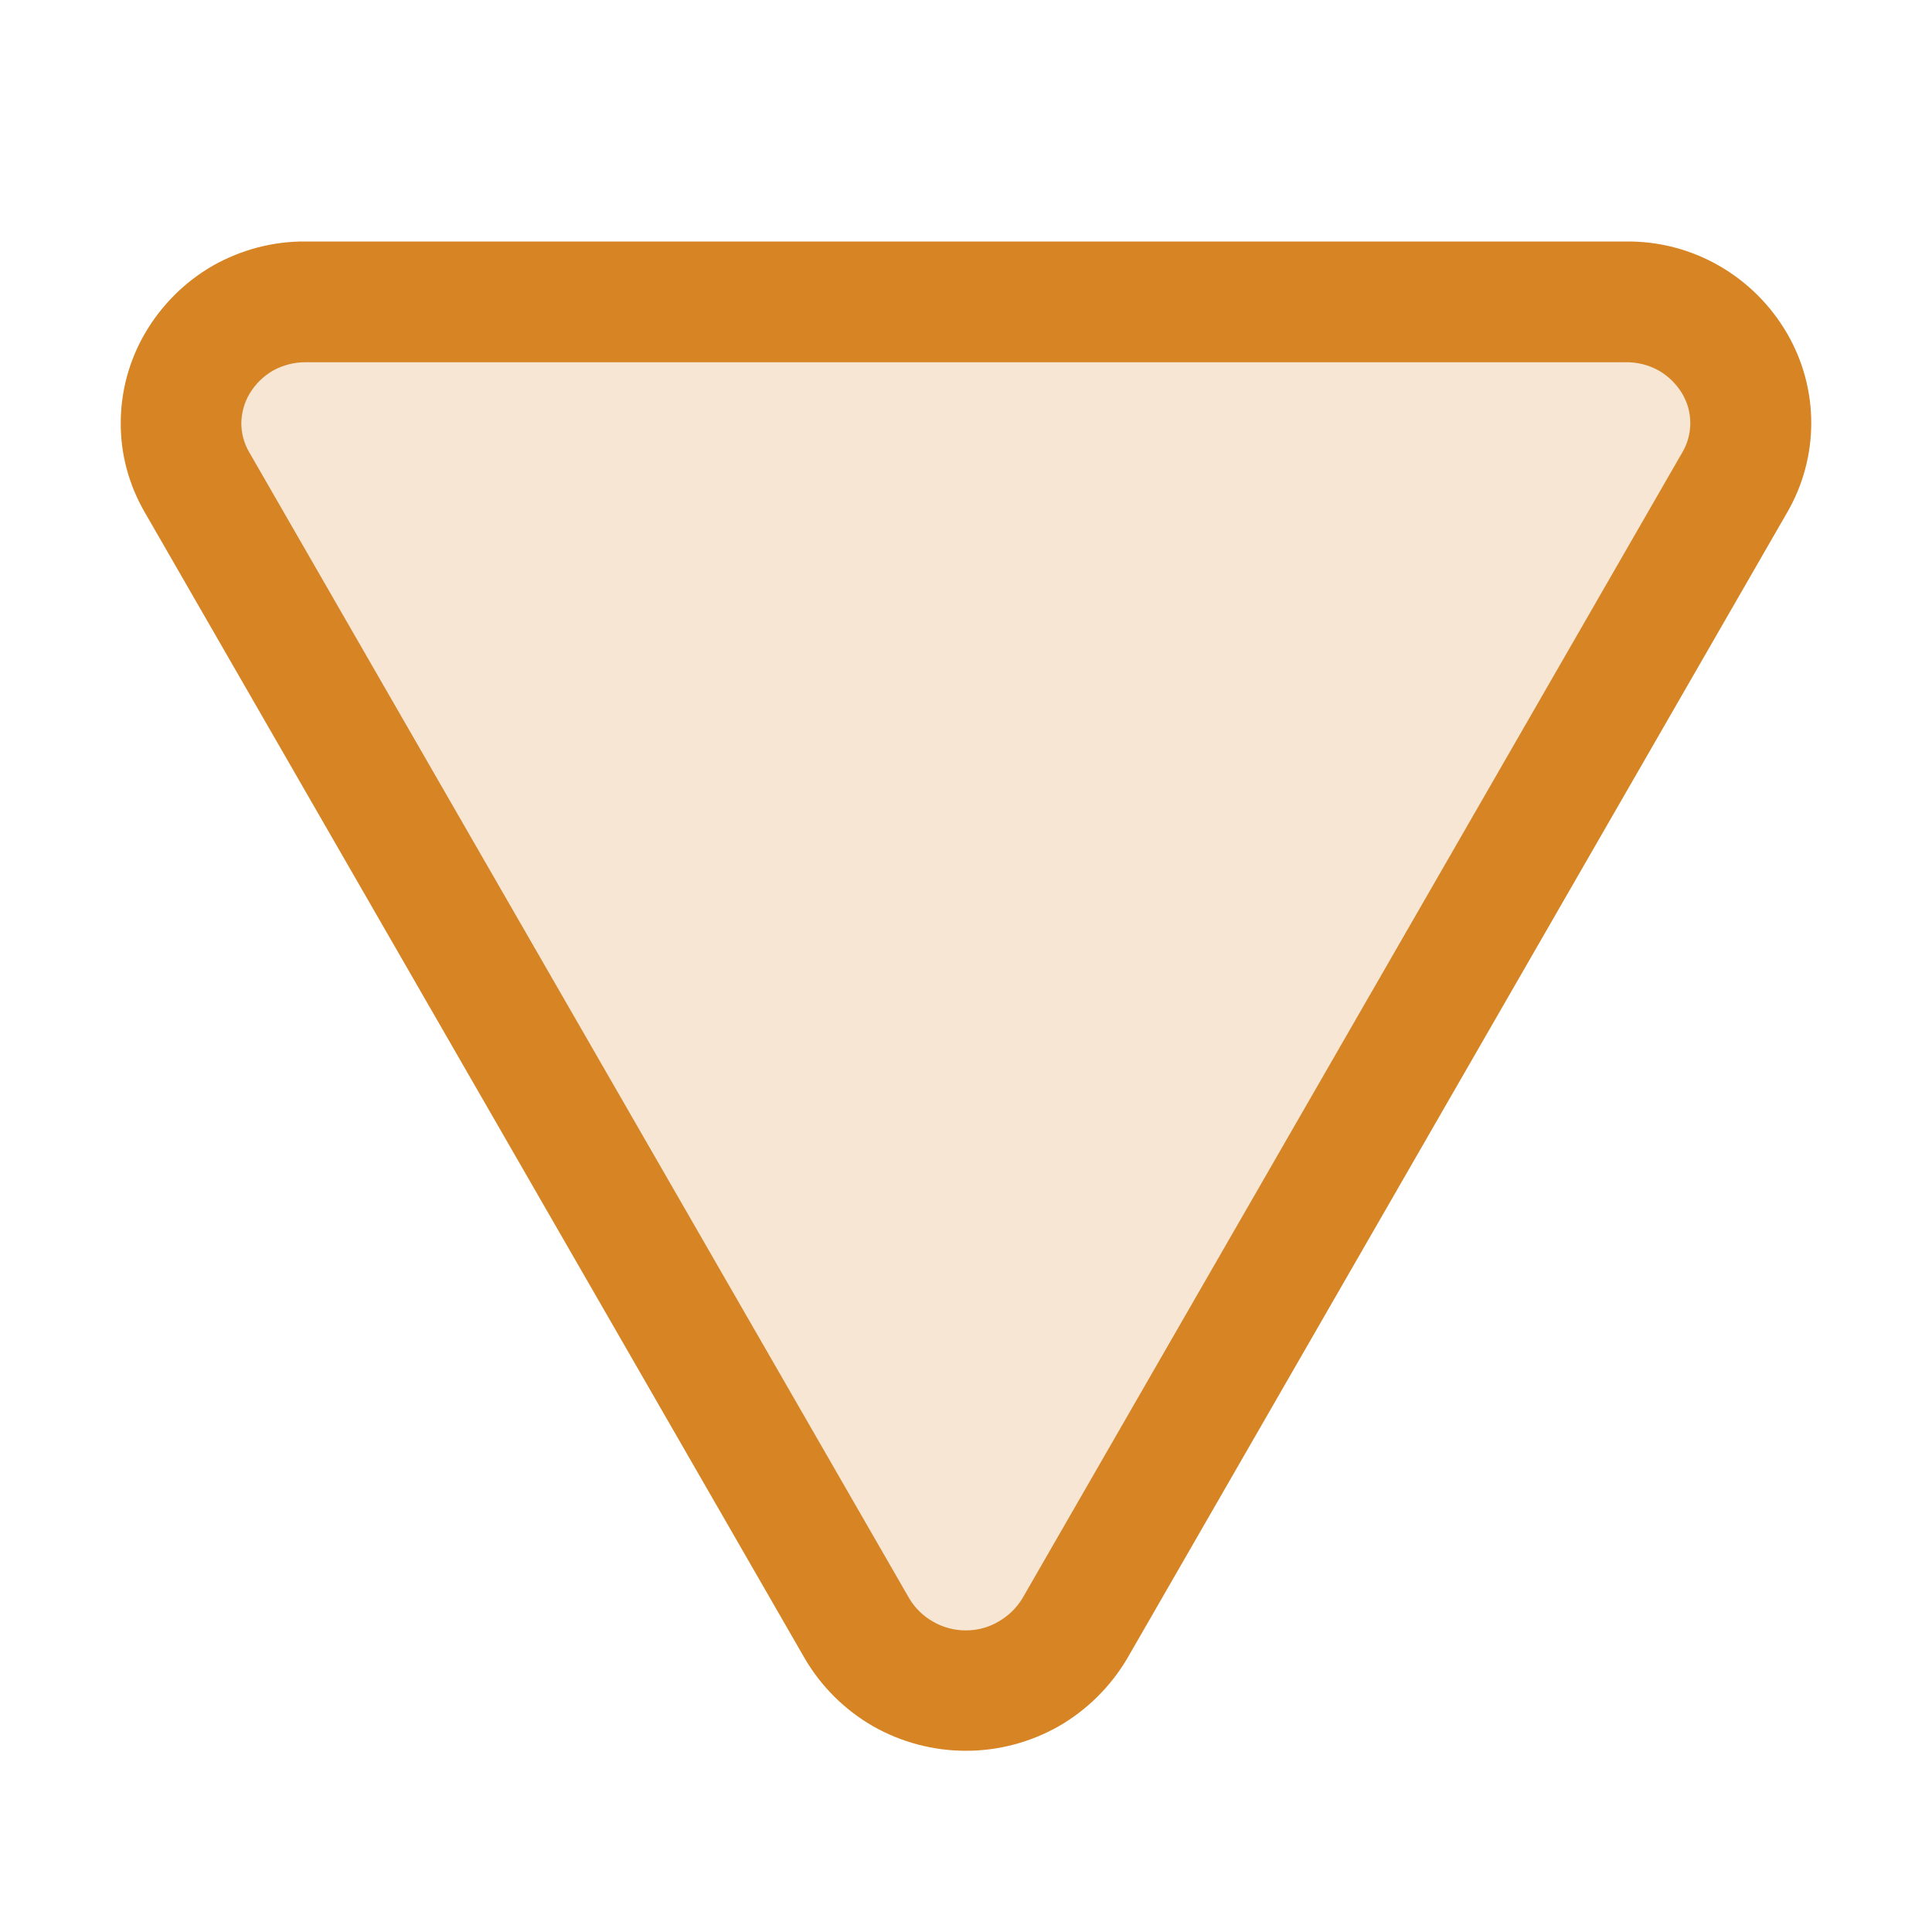 <svg width="10" height="10" viewBox="0 0 10 10" fill="none" xmlns="http://www.w3.org/2000/svg">
<path opacity="0.2" d="M1.582 1.562L8.415 1.562C8.908 1.562 9.217 2.078 8.978 2.496L5.562 8.429C5.315 8.858 4.682 8.858 4.436 8.429L1.019 2.496C0.78 2.078 1.089 1.562 1.582 1.562Z" fill="#D68424"/>
<path d="M0.75 2.653L4.166 8.585C4.251 8.73 4.373 8.851 4.519 8.935C4.665 9.018 4.831 9.062 5 9.062C5.168 9.062 5.334 9.018 5.48 8.935C5.626 8.851 5.748 8.73 5.834 8.585L9.25 2.653C9.332 2.512 9.375 2.352 9.375 2.189C9.375 2.027 9.332 1.867 9.25 1.726C9.165 1.58 9.044 1.459 8.897 1.375C8.751 1.291 8.584 1.248 8.416 1.25L1.584 1.25C1.415 1.248 1.249 1.292 1.102 1.375C0.956 1.459 0.835 1.58 0.75 1.726C0.668 1.867 0.625 2.027 0.625 2.189C0.624 2.352 0.668 2.512 0.75 2.653ZM1.291 2.039C1.321 1.988 1.364 1.946 1.415 1.917C1.467 1.889 1.525 1.874 1.584 1.875L8.416 1.875C8.474 1.874 8.533 1.889 8.584 1.917C8.635 1.946 8.678 1.988 8.708 2.039C8.735 2.085 8.749 2.137 8.749 2.19C8.749 2.243 8.735 2.295 8.708 2.341L5.292 8.273C5.261 8.324 5.218 8.365 5.167 8.394C5.116 8.424 5.058 8.439 4.999 8.439C4.94 8.439 4.882 8.424 4.83 8.394C4.779 8.365 4.736 8.324 4.706 8.273L1.29 2.341C1.263 2.295 1.249 2.243 1.249 2.19C1.25 2.137 1.264 2.085 1.291 2.039Z" fill="#D68424"/>
</svg>
